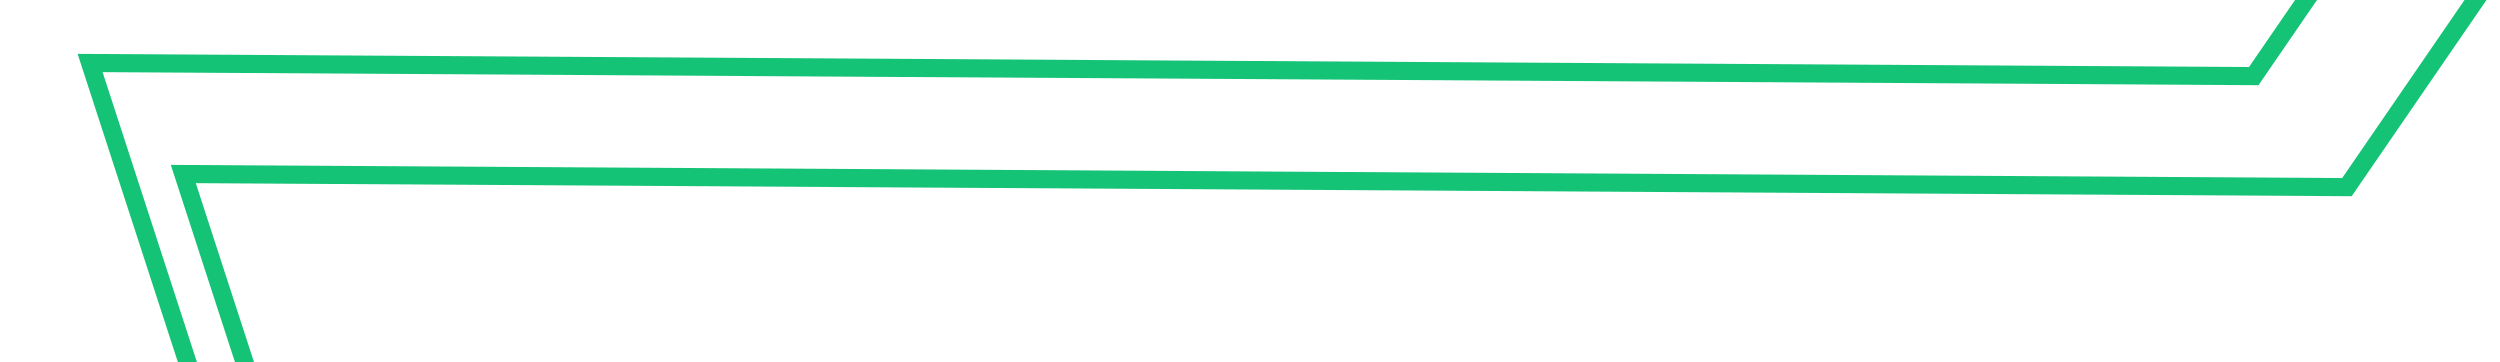 ﻿<?xml version="1.0" encoding="utf-8"?>
<svg version="1.1" xmlns:xlink="http://www.w3.org/1999/xlink" width="138px" height="20px" preserveAspectRatio="xMinYMid meet" viewBox="908 299  138 18" xmlns="http://www.w3.org/2000/svg">
  <defs>
    <filter x="117px" y="192px" width="1001px" height="308px" filterUnits="userSpaceOnUse" id="filter69">
      <feOffset dx="0" dy="8" in="SourceAlpha" result="shadowOffsetInner" />
      <feGaussianBlur stdDeviation="2.5" in="shadowOffsetInner" result="shadowGaussian" />
      <feComposite in2="shadowGaussian" operator="atop" in="SourceAlpha" result="shadowComposite" />
      <feColorMatrix type="matrix" values="0 0 0 0 0.184  0 0 0 0 0.588  0 0 0 0 0.533  0 0 0 1 0  " in="shadowComposite" />
    </filter>
    <g id="widget70">
      <path d="M 0.192 113.005  L 90.333 22.333  L 180.333 142.333  L 270.333 36  L 360.333 238  L 450.667 0  L 540.333 123  L 630 252  L 719.667 293.667  L 810 70  L 901 147.333  L 990 122.667  " stroke-width="1" stroke="#15c377" fill="none" transform="matrix(1 0 0 1 122 192 )" />
    </g>
  </defs>
  <g transform="matrix(0.766 -0.643 0.643 0.766 30.596 700.062 )">
    <use xlink:href="#widget70" filter="url(#filter69)" />
    <use xlink:href="#widget70" />
  </g>
</svg>